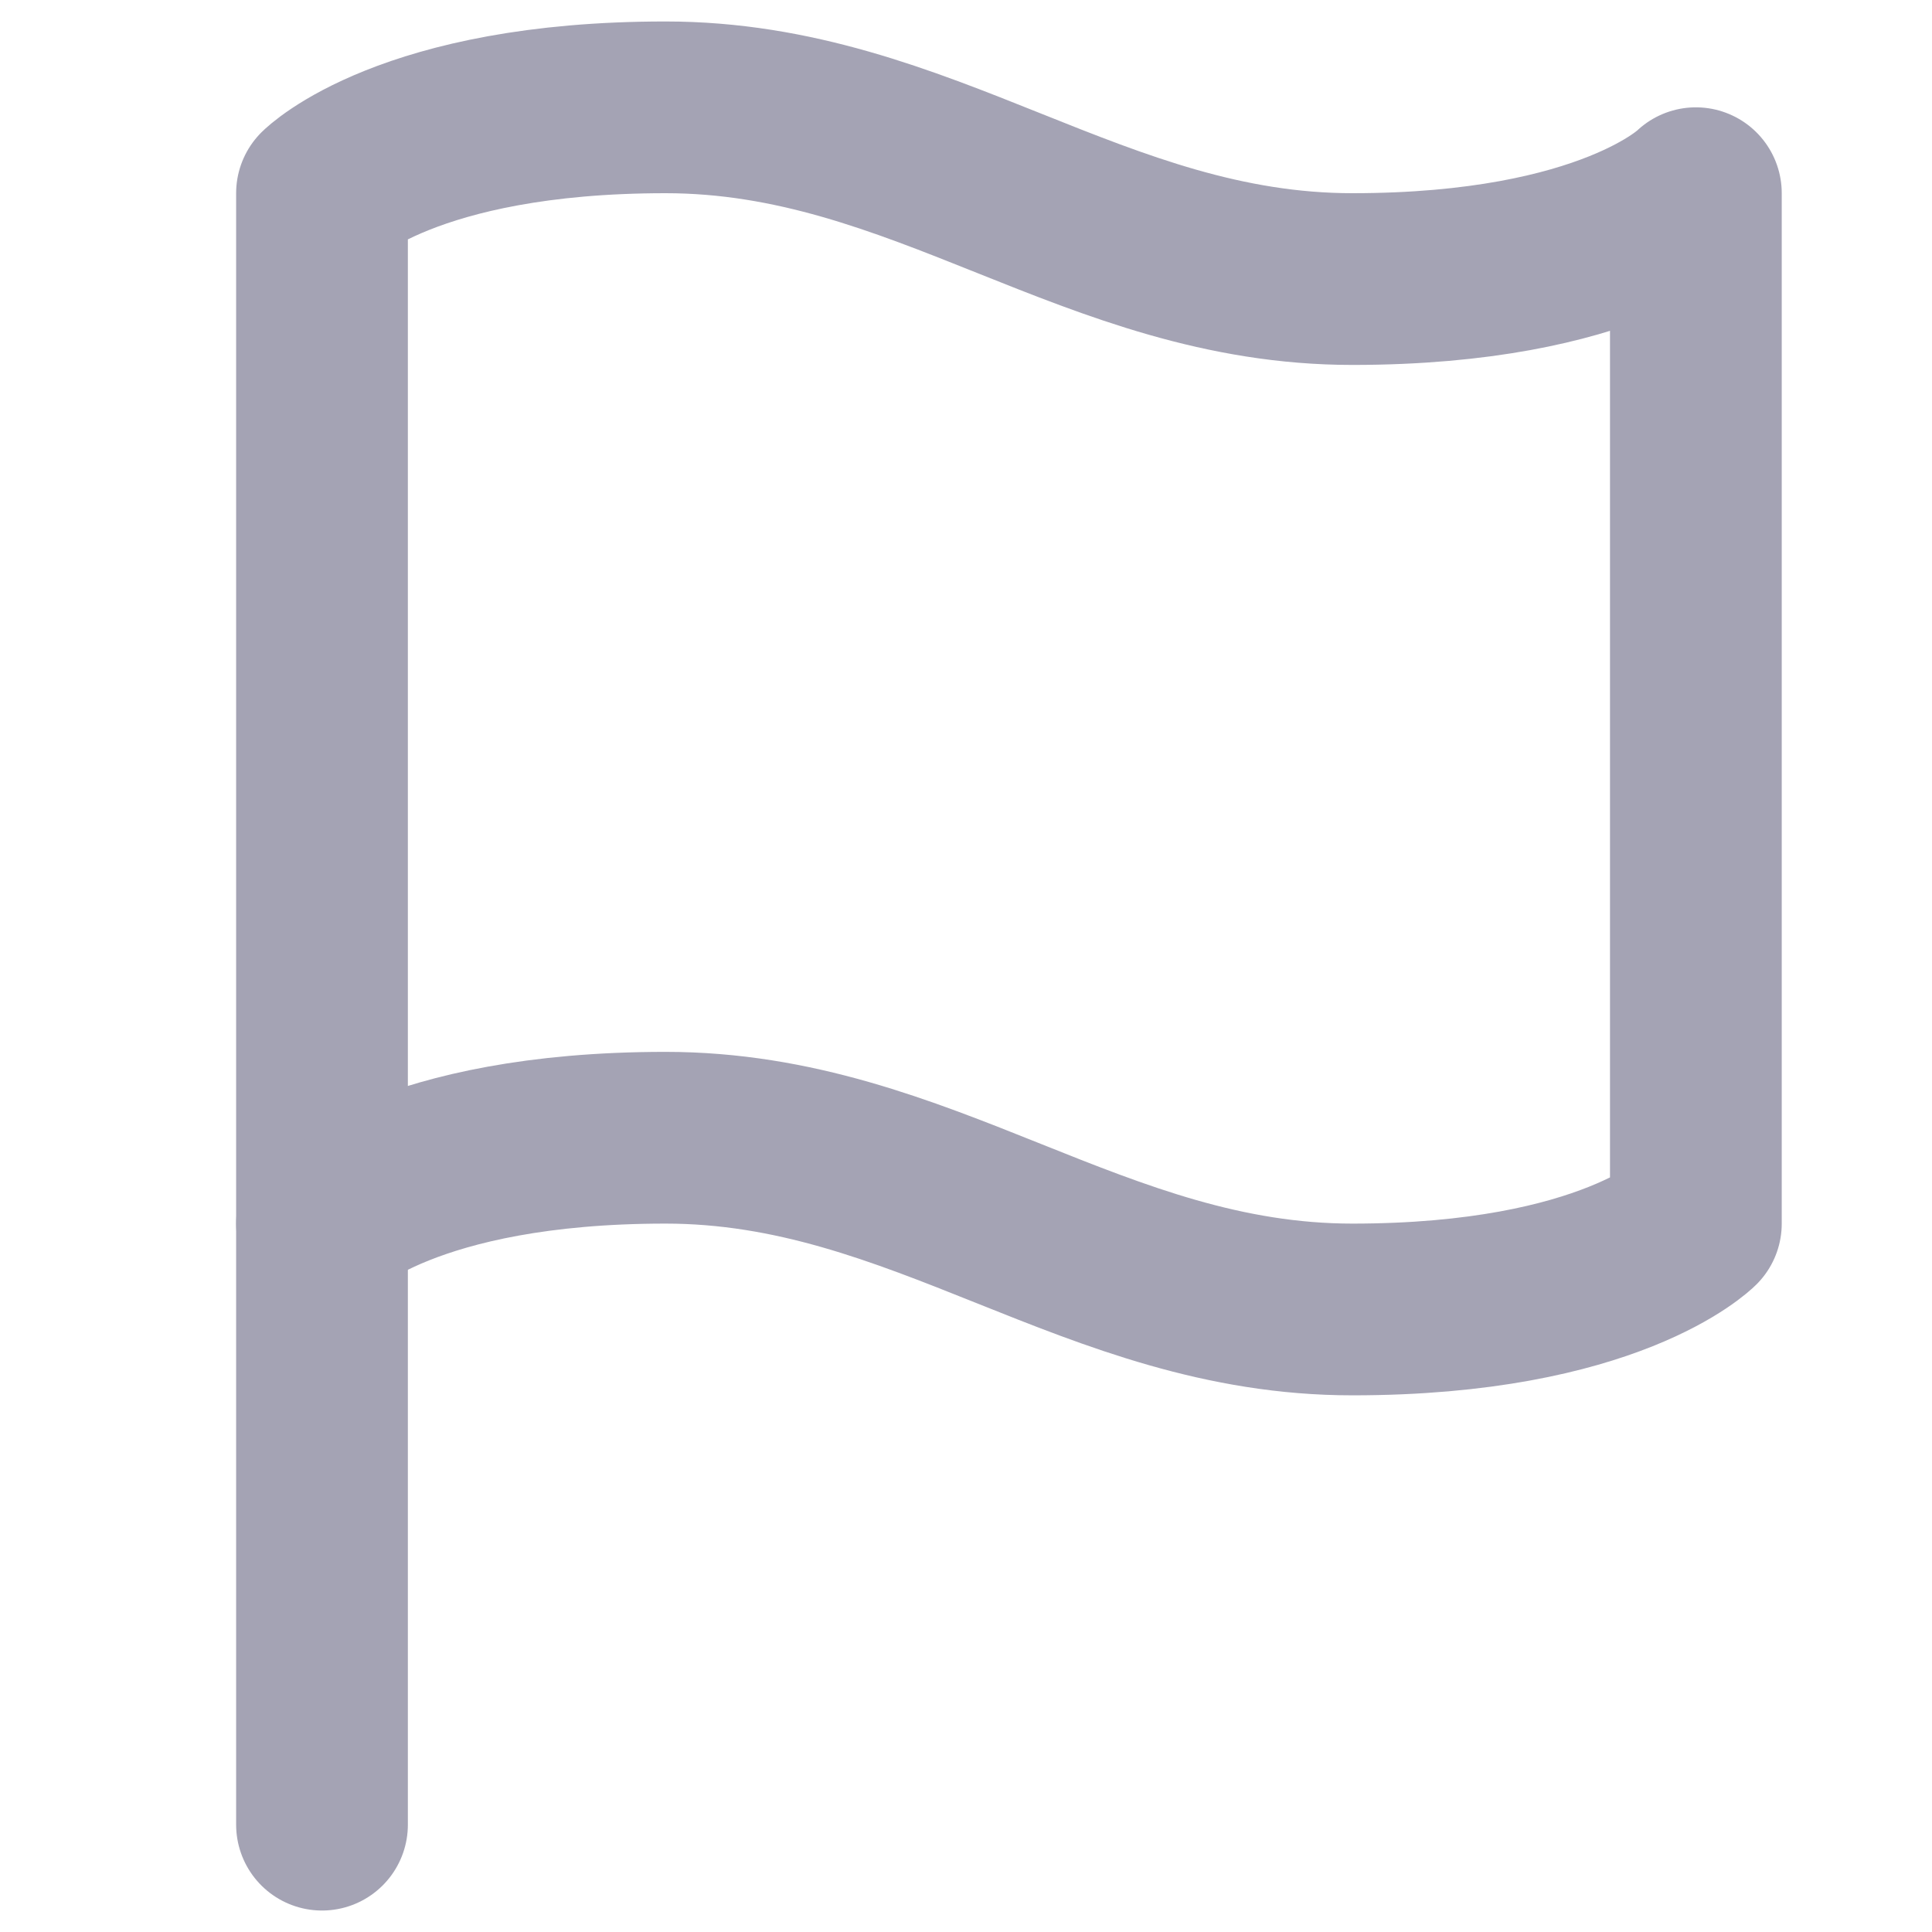 <svg width="18" height="18" viewBox="0 0 18 18" fill="none" xmlns="http://www.w3.org/2000/svg">
<path d="M3 11.4C3 11.4 3.8 10.6 6.2 10.6C8.6 10.6 10.2 12.2 12.6 12.2C15 12.2 15.8 11.4 15.8 11.4V1.8C15.8 1.8 15 2.6 12.6 2.6C10.2 2.6 8.6 1 6.2 1C3.8 1 3 1.8 3 1.8V11.4Z" stroke="#A4A3B4" stroke-width="1.6" stroke-linecap="round" stroke-linejoin="round"/>
<path d="M3 17V11.4" stroke="#A4A3B4" stroke-width="1.6" stroke-linecap="round" stroke-linejoin="round"/>
</svg>
